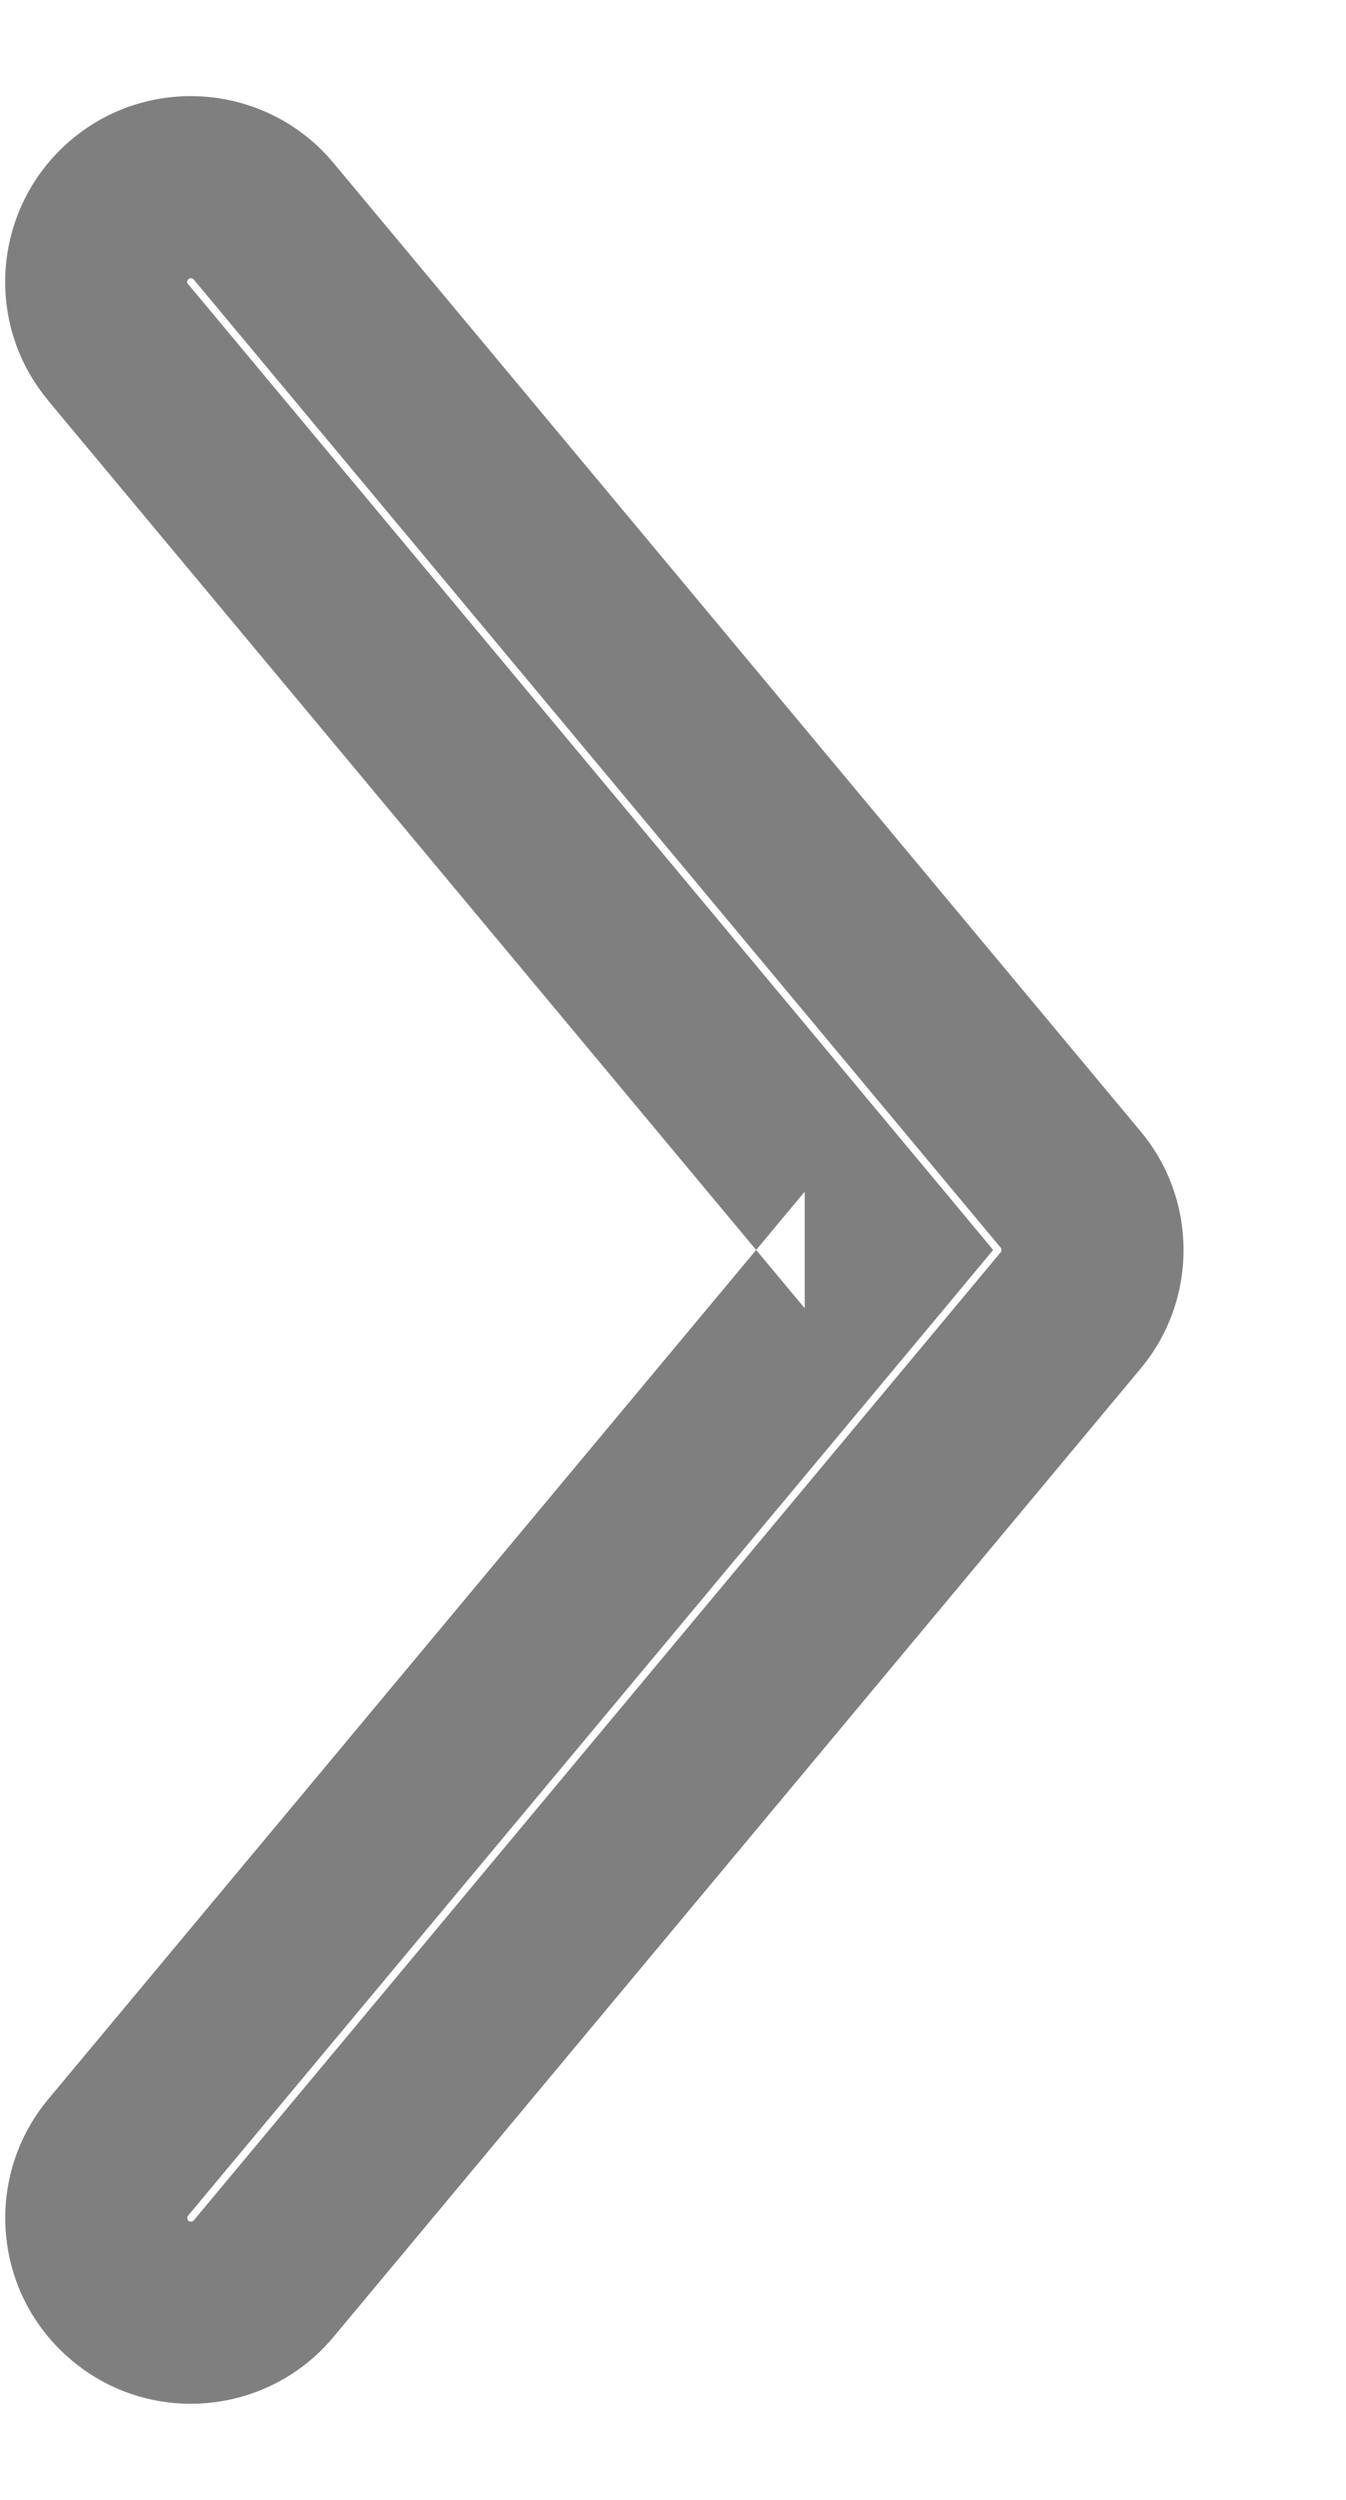 <?xml version="1.0" encoding="UTF-8" standalone="no"?>
<svg width="7px" height="13px" viewBox="0 0 7 13" version="1.1" xmlns="http://www.w3.org/2000/svg" xmlns:xlink="http://www.w3.org/1999/xlink" xmlns:sketch="http://www.bohemiancoding.com/sketch/ns">
    <!-- Generator: Sketch 3.3.1 (12002) - http://www.bohemiancoding.com/sketch -->
    <title>arrow right</title>
    <desc>Created with Sketch.</desc>
    <defs></defs>
    <g id="Page-1" stroke="none" stroke-width="1" fill="none" fill-rule="evenodd" sketch:type="MSPage">
        <g id="Your_Icon-Copy" sketch:type="MSLayerGroup" transform="translate(7.257, 7.941) rotate(-180) translate(-7.257, -7.941) translate(4.5, 1.941)"></g>
        <path d="M0.251,2.084 L4.185,6.803 L4.185,6.197 L0.251,10.916 C-0.09,11.326 -0.035,11.934 0.374,12.275 C0.783,12.618 1.393,12.562 1.734,12.153 L5.931,7.118 C6.077,6.944 6.155,6.725 6.155,6.5 C6.155,6.275 6.077,6.056 5.93,5.881 L1.734,0.847 C1.393,0.438 0.783,0.382 0.374,0.724 C-0.035,1.066 -0.091,1.674 0.251,2.083 L0.251,2.084 Z M0.978,1.478 C0.971,1.469 0.972,1.458 0.981,1.451 C0.989,1.444 1,1.446 1.007,1.453 L5.204,6.488 C5.207,6.492 5.208,6.495 5.208,6.5 C5.208,6.505 5.207,6.508 5.205,6.511 L1.007,11.547 C1,11.554 0.989,11.555 0.981,11.549 C0.973,11.542 0.972,11.53 0.978,11.522 L4.913,6.803 L5.165,6.5 L4.913,6.197 L0.978,1.477 L0.978,1.478 Z" id="Shape" fill="#7F7F7F" sketch:type="MSShapeGroup"></path>
    </g>
</svg>